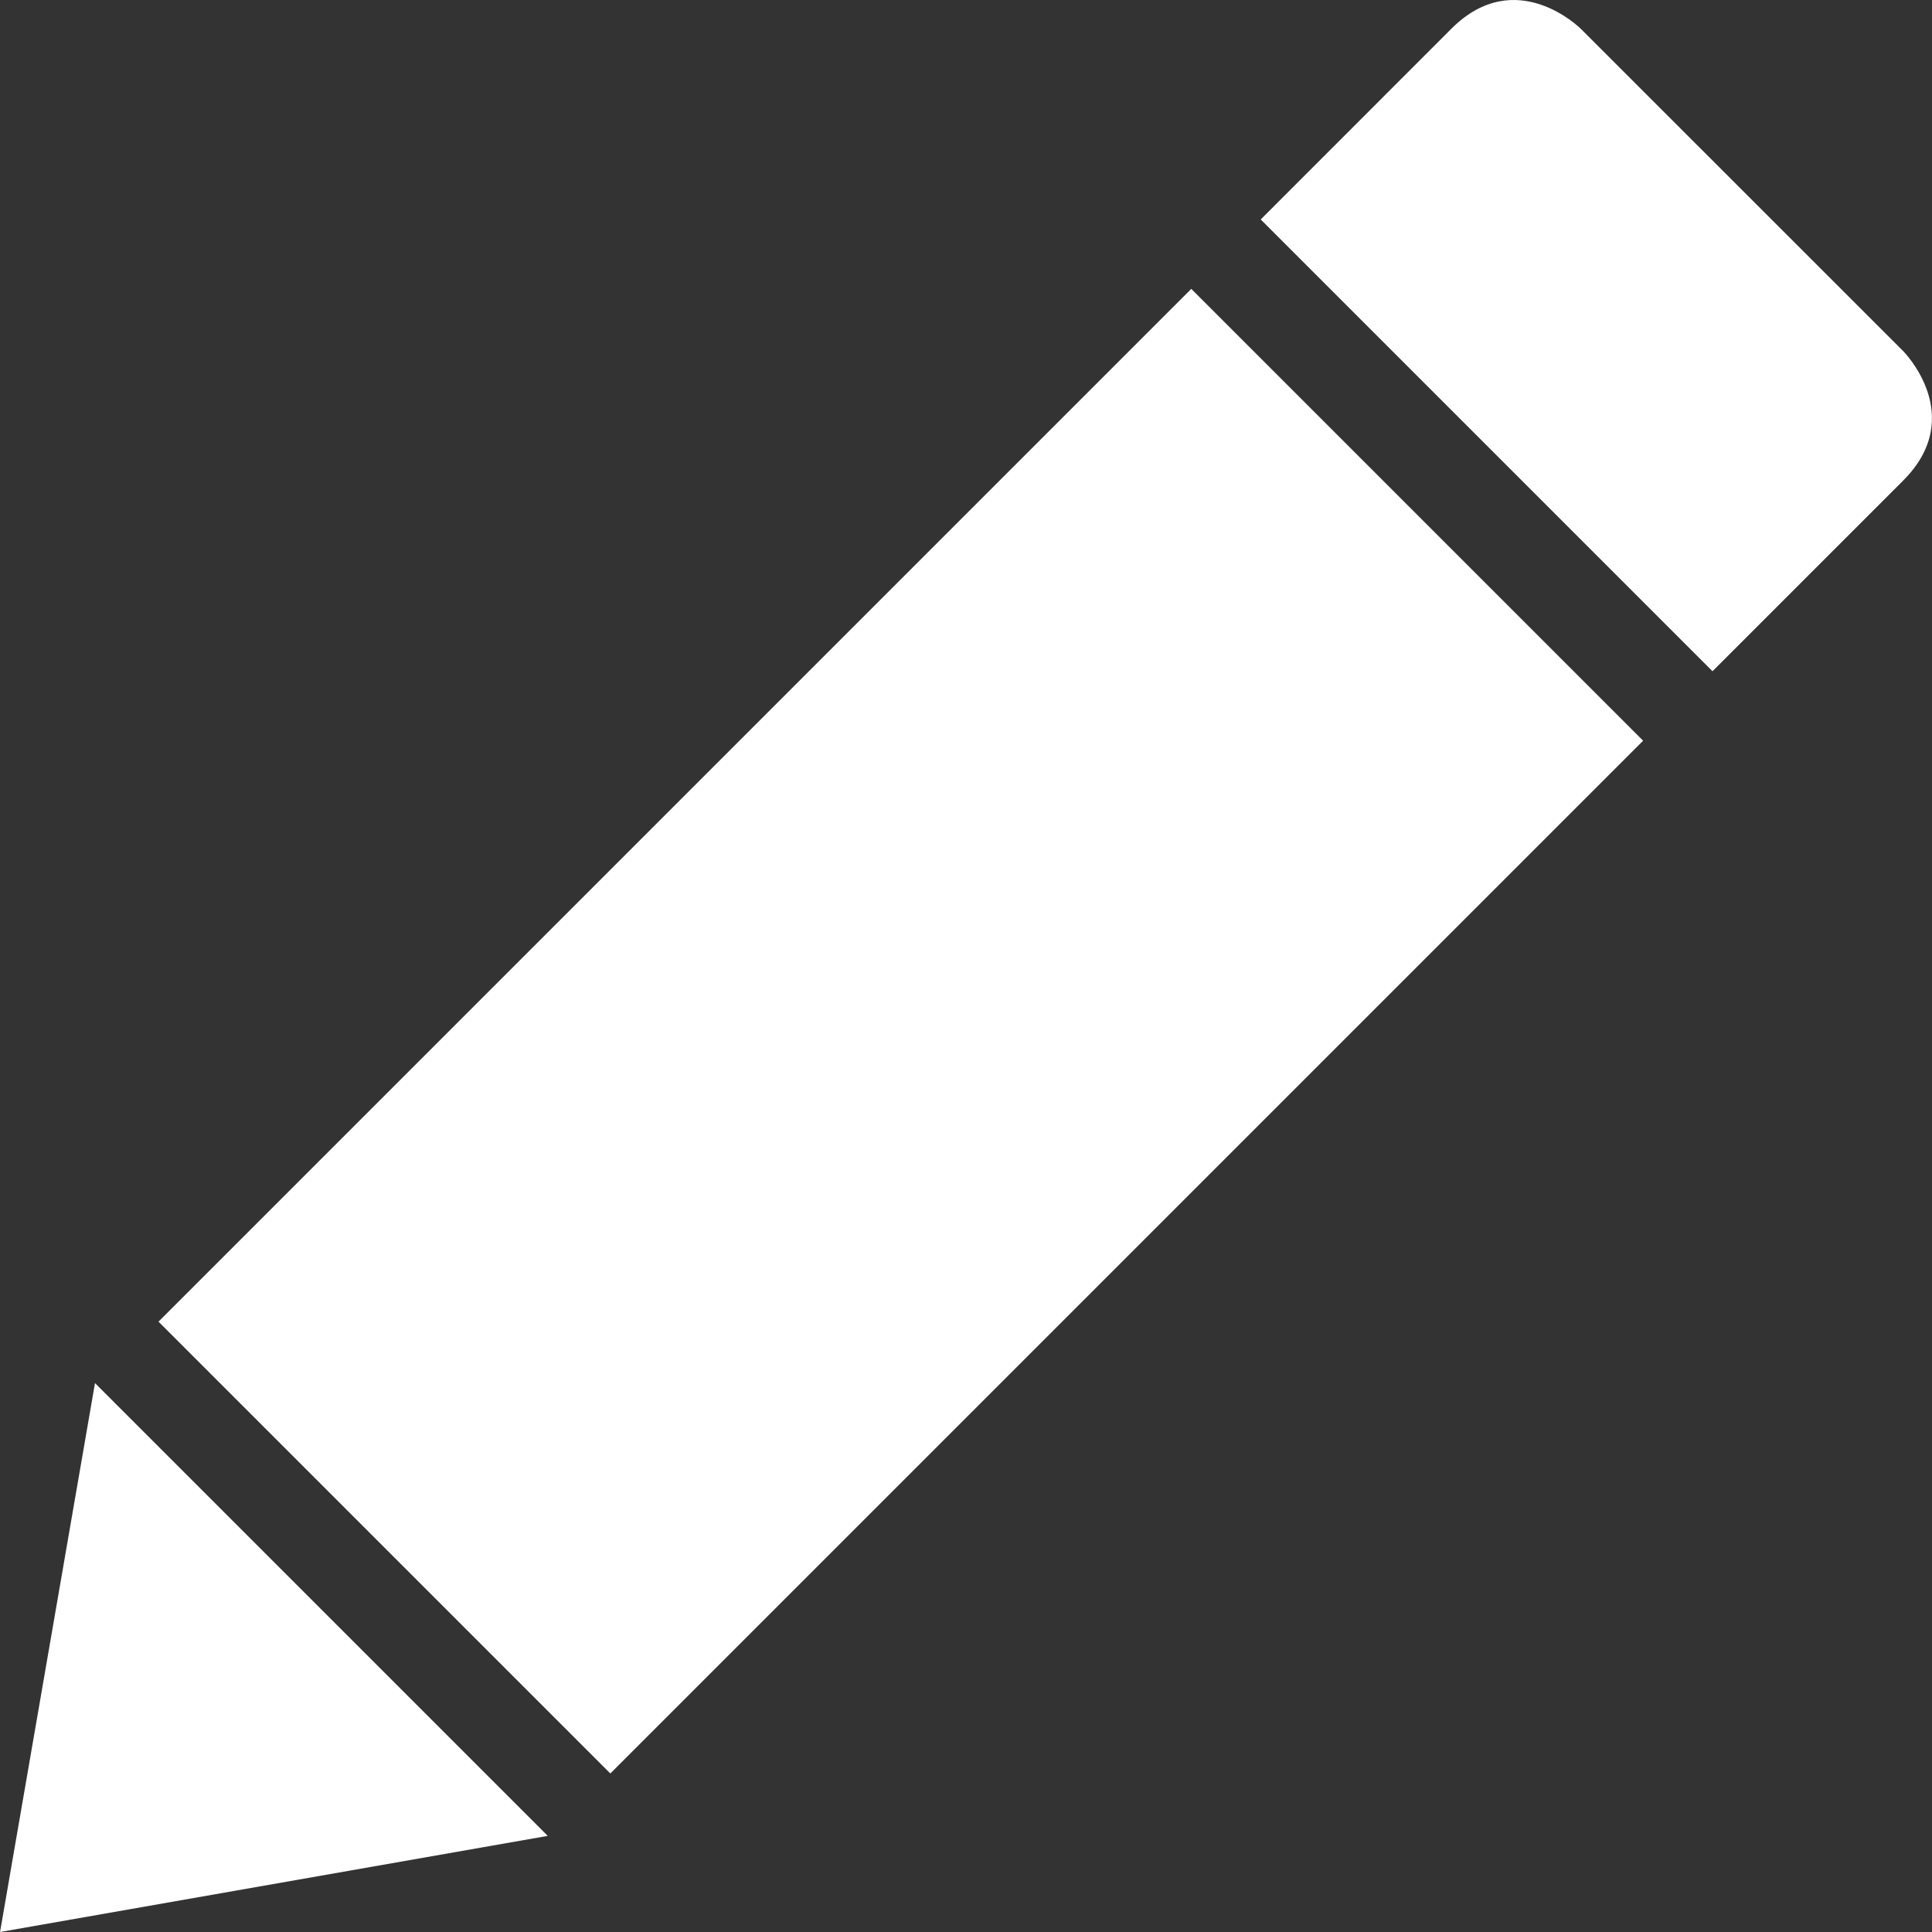 <?xml version="1.0"?>
<svg xmlns="http://www.w3.org/2000/svg" xmlns:xlink="http://www.w3.org/1999/xlink" version="1.1" id="Capa_1" x="0px" y="0px" width="512px" height="512px" viewBox="0 0 612.032 612.032" style="enable-background:new 0 0 612.032 612.032;" xml:space="preserve" class=""><rect x="0" y="0" width="612.032" height="612.032" fill="#333333" stroke="none"/><g><g>
	<path d="M602.905,152.23l-60.41,60.411L399.378,69.523L459.76,9.112c20.503-20.503,41.006,0,41.006,0l102.14,102.111   C602.905,111.225,623.408,131.728,602.905,152.23z M0.015,612.032l173.51-30.451L30.09,438.146L0.015,612.032z M50.211,418.679   l143.137,143.137L520.52,234.645L377.383,91.508L50.211,418.679z" data-original="#000000" class="active-path" data-old_color="#ffffff" fill="#ffffff"/>
</g></g> </svg>
